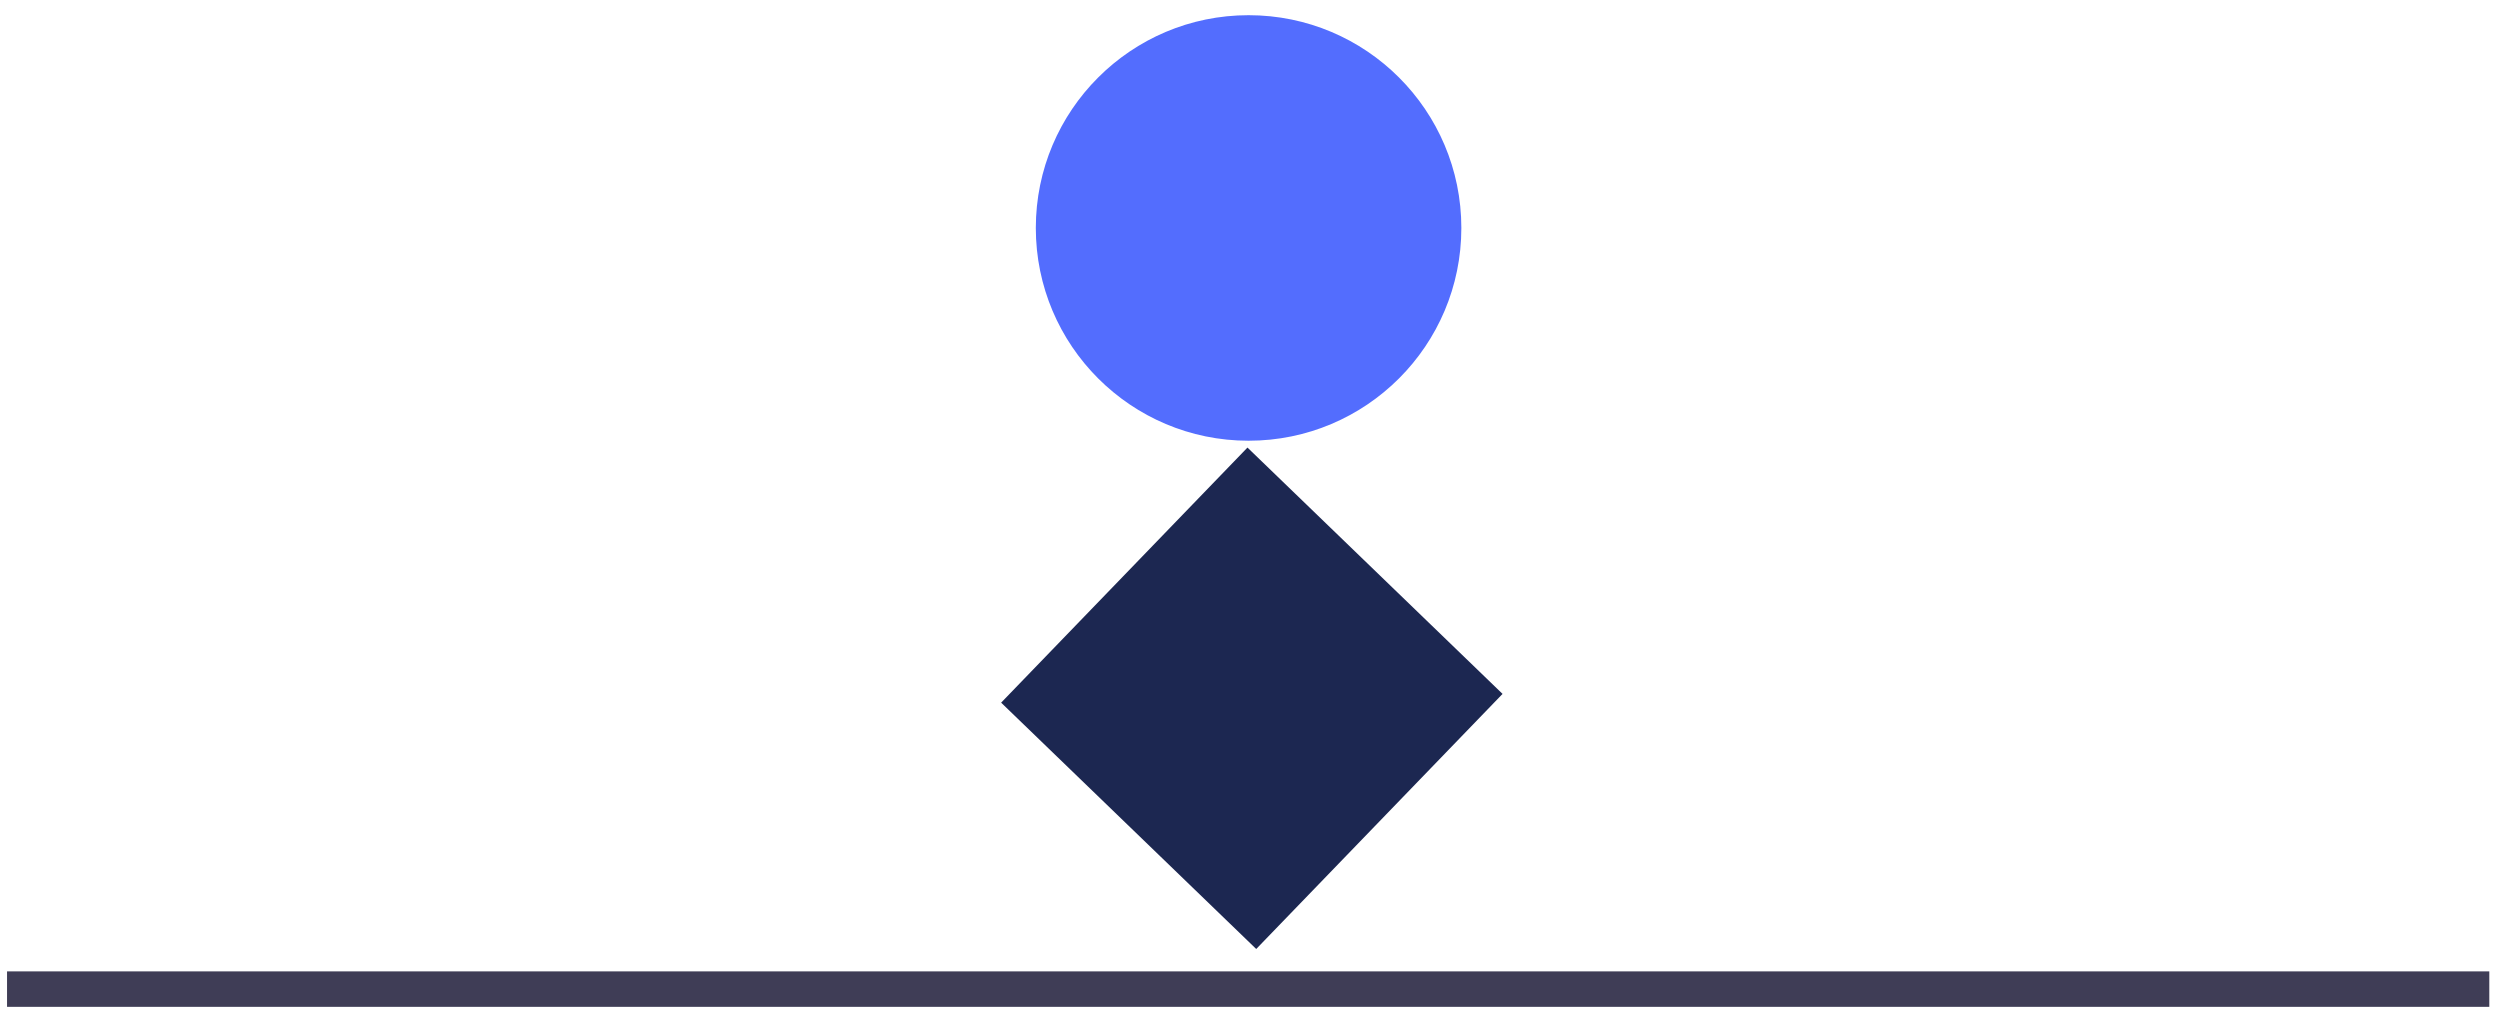 <?xml version="1.0" encoding="UTF-8"?>
<svg width="141px" height="57px" viewBox="0 0 141 57" version="1.1" xmlns="http://www.w3.org/2000/svg" xmlns:xlink="http://www.w3.org/1999/xlink">
    <!-- Generator: Sketch 55.2 (78181) - https://sketchapp.com -->
    <title>Group 15</title>
    <desc>Created with Sketch.</desc>
    <g id="Desktop" stroke="none" stroke-width="1" fill="none" fill-rule="evenodd">
        <g id="homepage_logged-out" transform="translate(-795, -457)">
            <g id="Group-14" transform="translate(0, 105)">
                <g id="Group-51" transform="translate(746.242, 112.763)">
                    <g id="Group-15" transform="translate(49.155, 240.094)">
                        <path d="M82.023,12 C82.023,18.627 76.65,24 70.023,24 C63.396,24 58.023,18.627 58.023,12 C58.023,5.373 63.396,0 70.023,0 C76.65,0 82.023,5.373 82.023,12 Z" id="Fill-10" fill="#536DFE"></path>
                        <polygon id="Fill-12" fill="#1C2751" transform="translate(70.207, 38.526) rotate(-46) translate(-70.207, -38.526) " points="60.207 48.526 80.207 48.526 80.207 28.526 60.207 28.526"></polygon>
                        <polygon id="Fill-48" fill="#3F3D56" points="0 55.929 140 55.929 140 53.929 0 53.929"></polygon>
                    </g>
                </g>
            </g>
        </g>
    </g>
</svg>